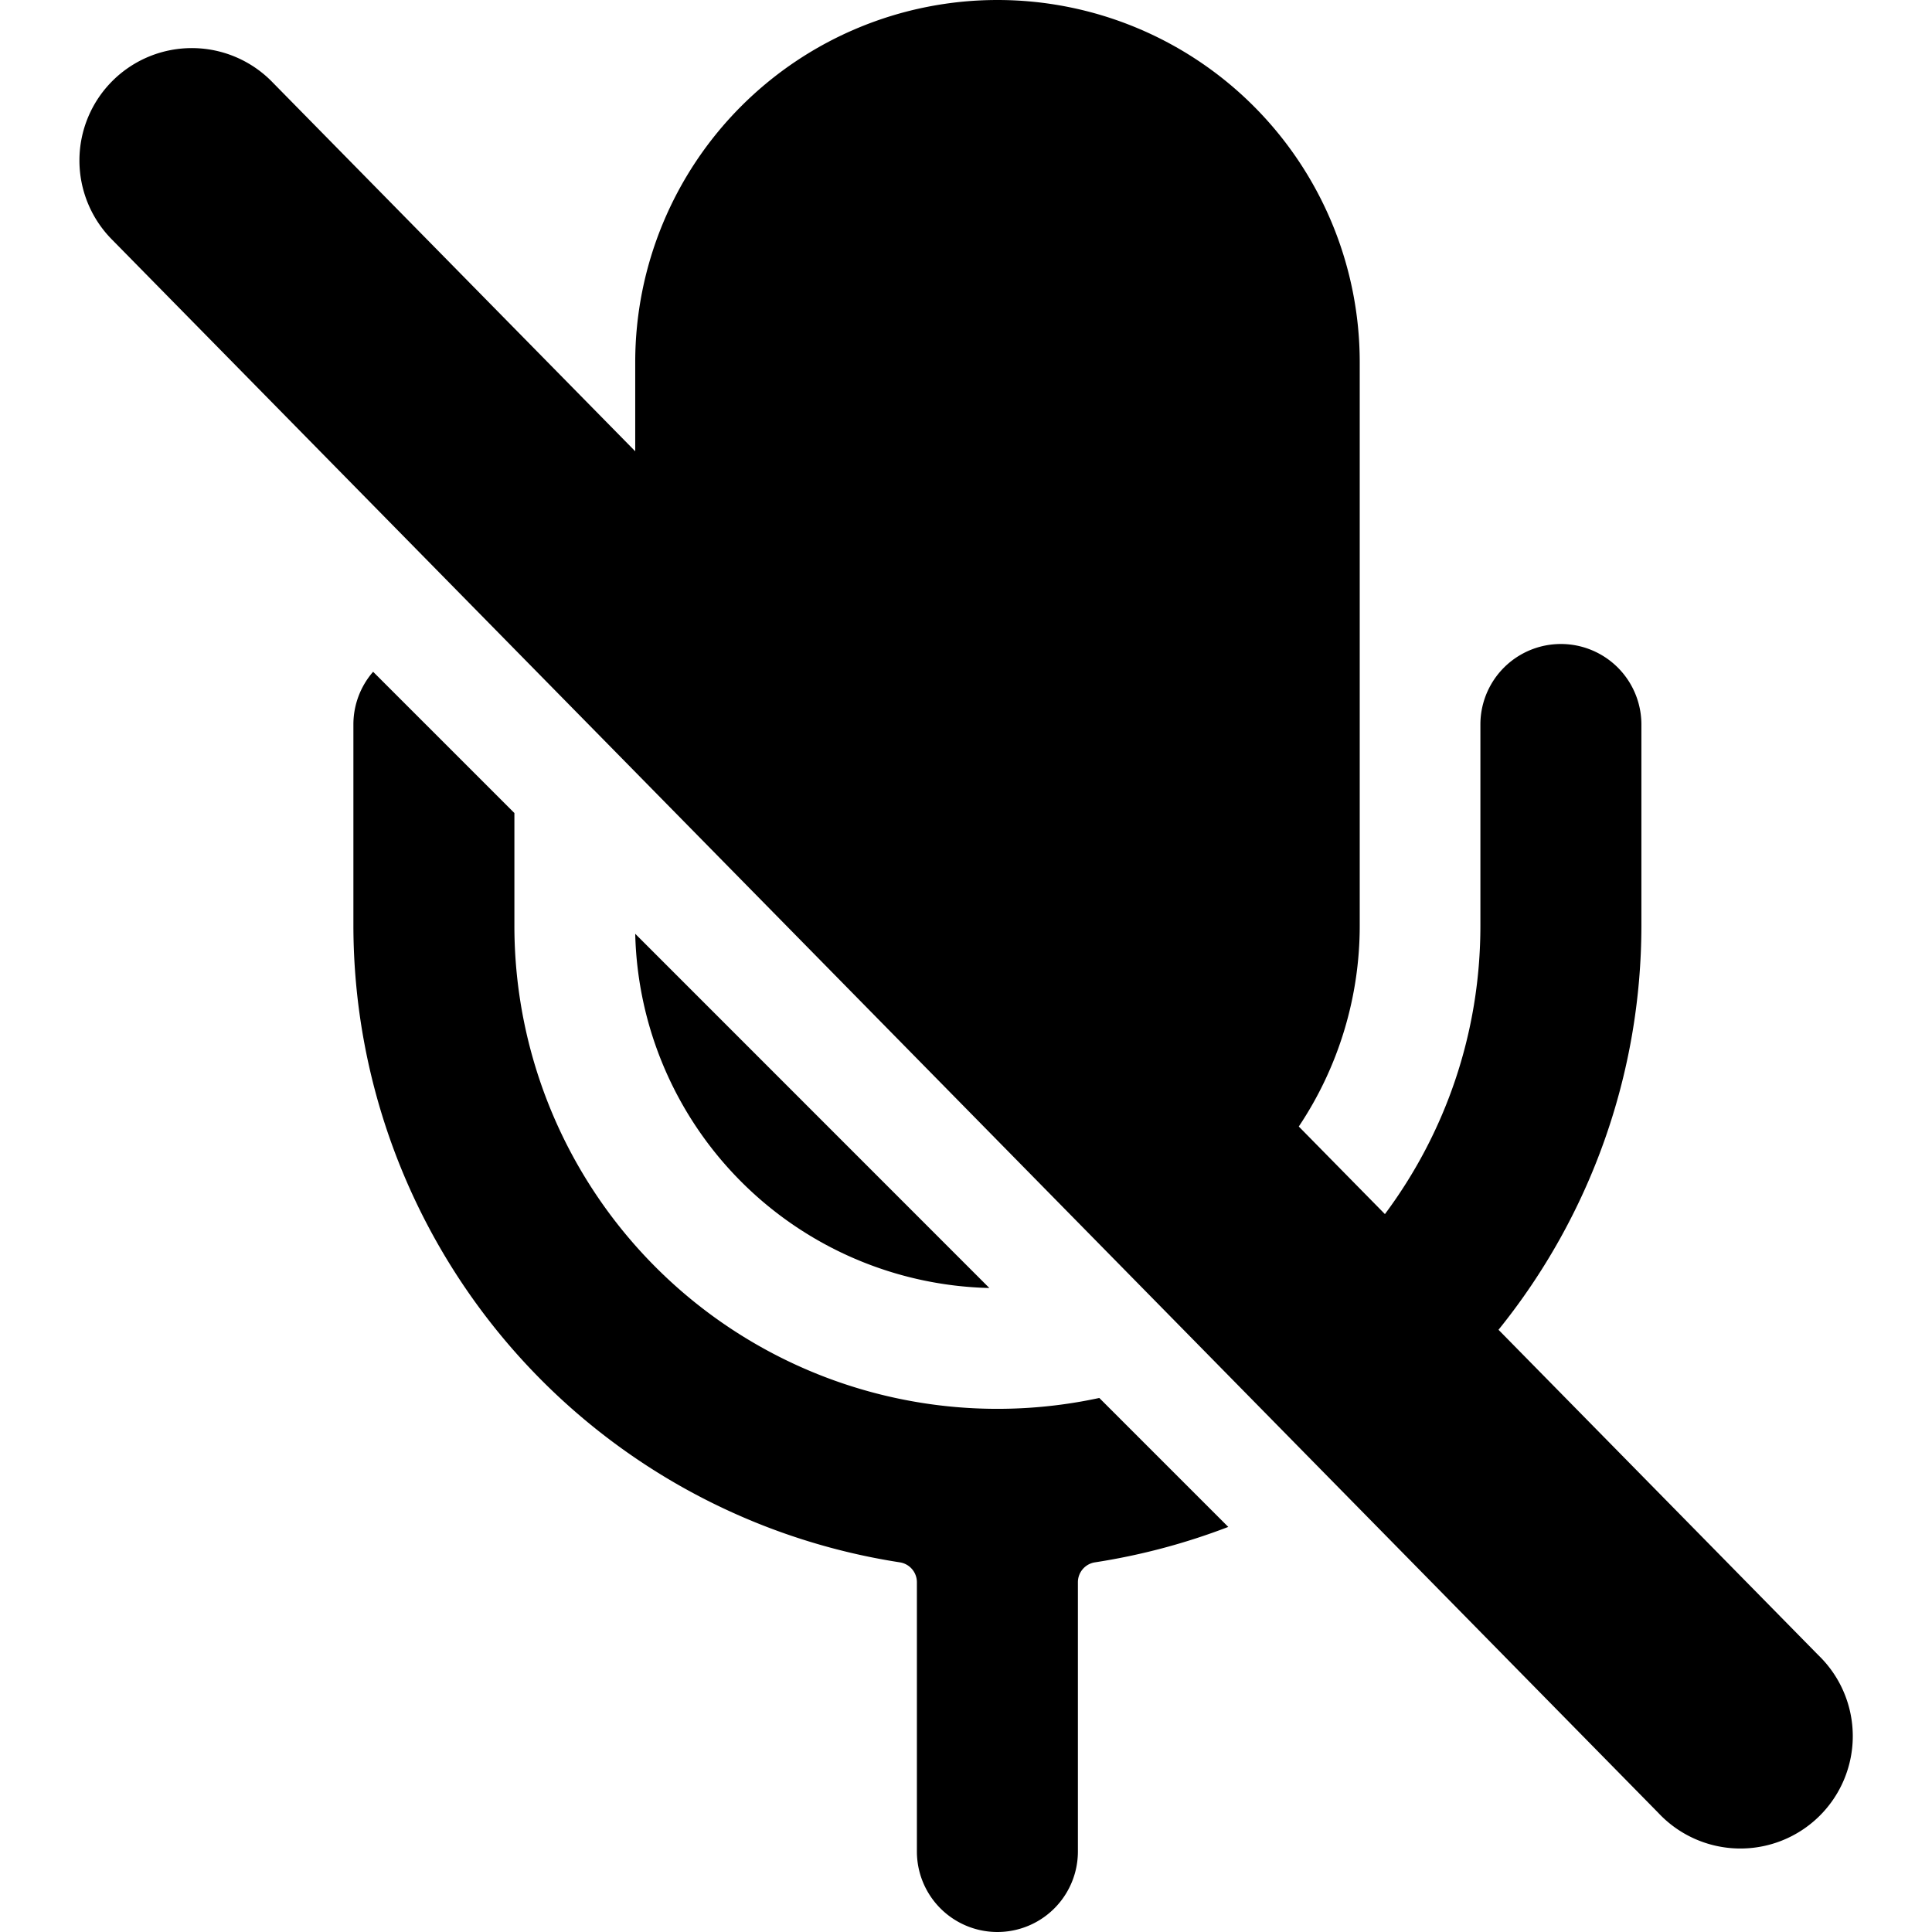 <svg viewBox="0 0 24 24" xmlns="http://www.w3.org/2000/svg">
  <path d="M12.289 15.999L7.891 11.6A4.506 4.506 0 0012.29 16z"/>
  <path d="M6.39 10.1L4.635 8.345A.996.996 0 004.39 9v2.5a8.013 8.013 0 006.788 7.908.25.25 0 01.212.247V23a1 1 0 002 0v-3.345a.25.25 0 01.212-.247 8.028 8.028 0 001.656-.44l-1.602-1.602A6 6 0 016.39 11.5v-1.4zM16.134 13.994l1.07 1.088c.745-1 1.186-2.239 1.186-3.582V9a1 1 0 012 0v2.5a7.992 7.992 0 01-1.775 5.019l3.975 4.044a1.396 1.396 0 11-1.991 1.956L1.4 2.985a1.396 1.396 0 111.991-1.957l4.5 4.578V4.5a4.5 4.5 0 019 0v7a4.485 4.485 0 01-.757 2.494z" />
</svg>
